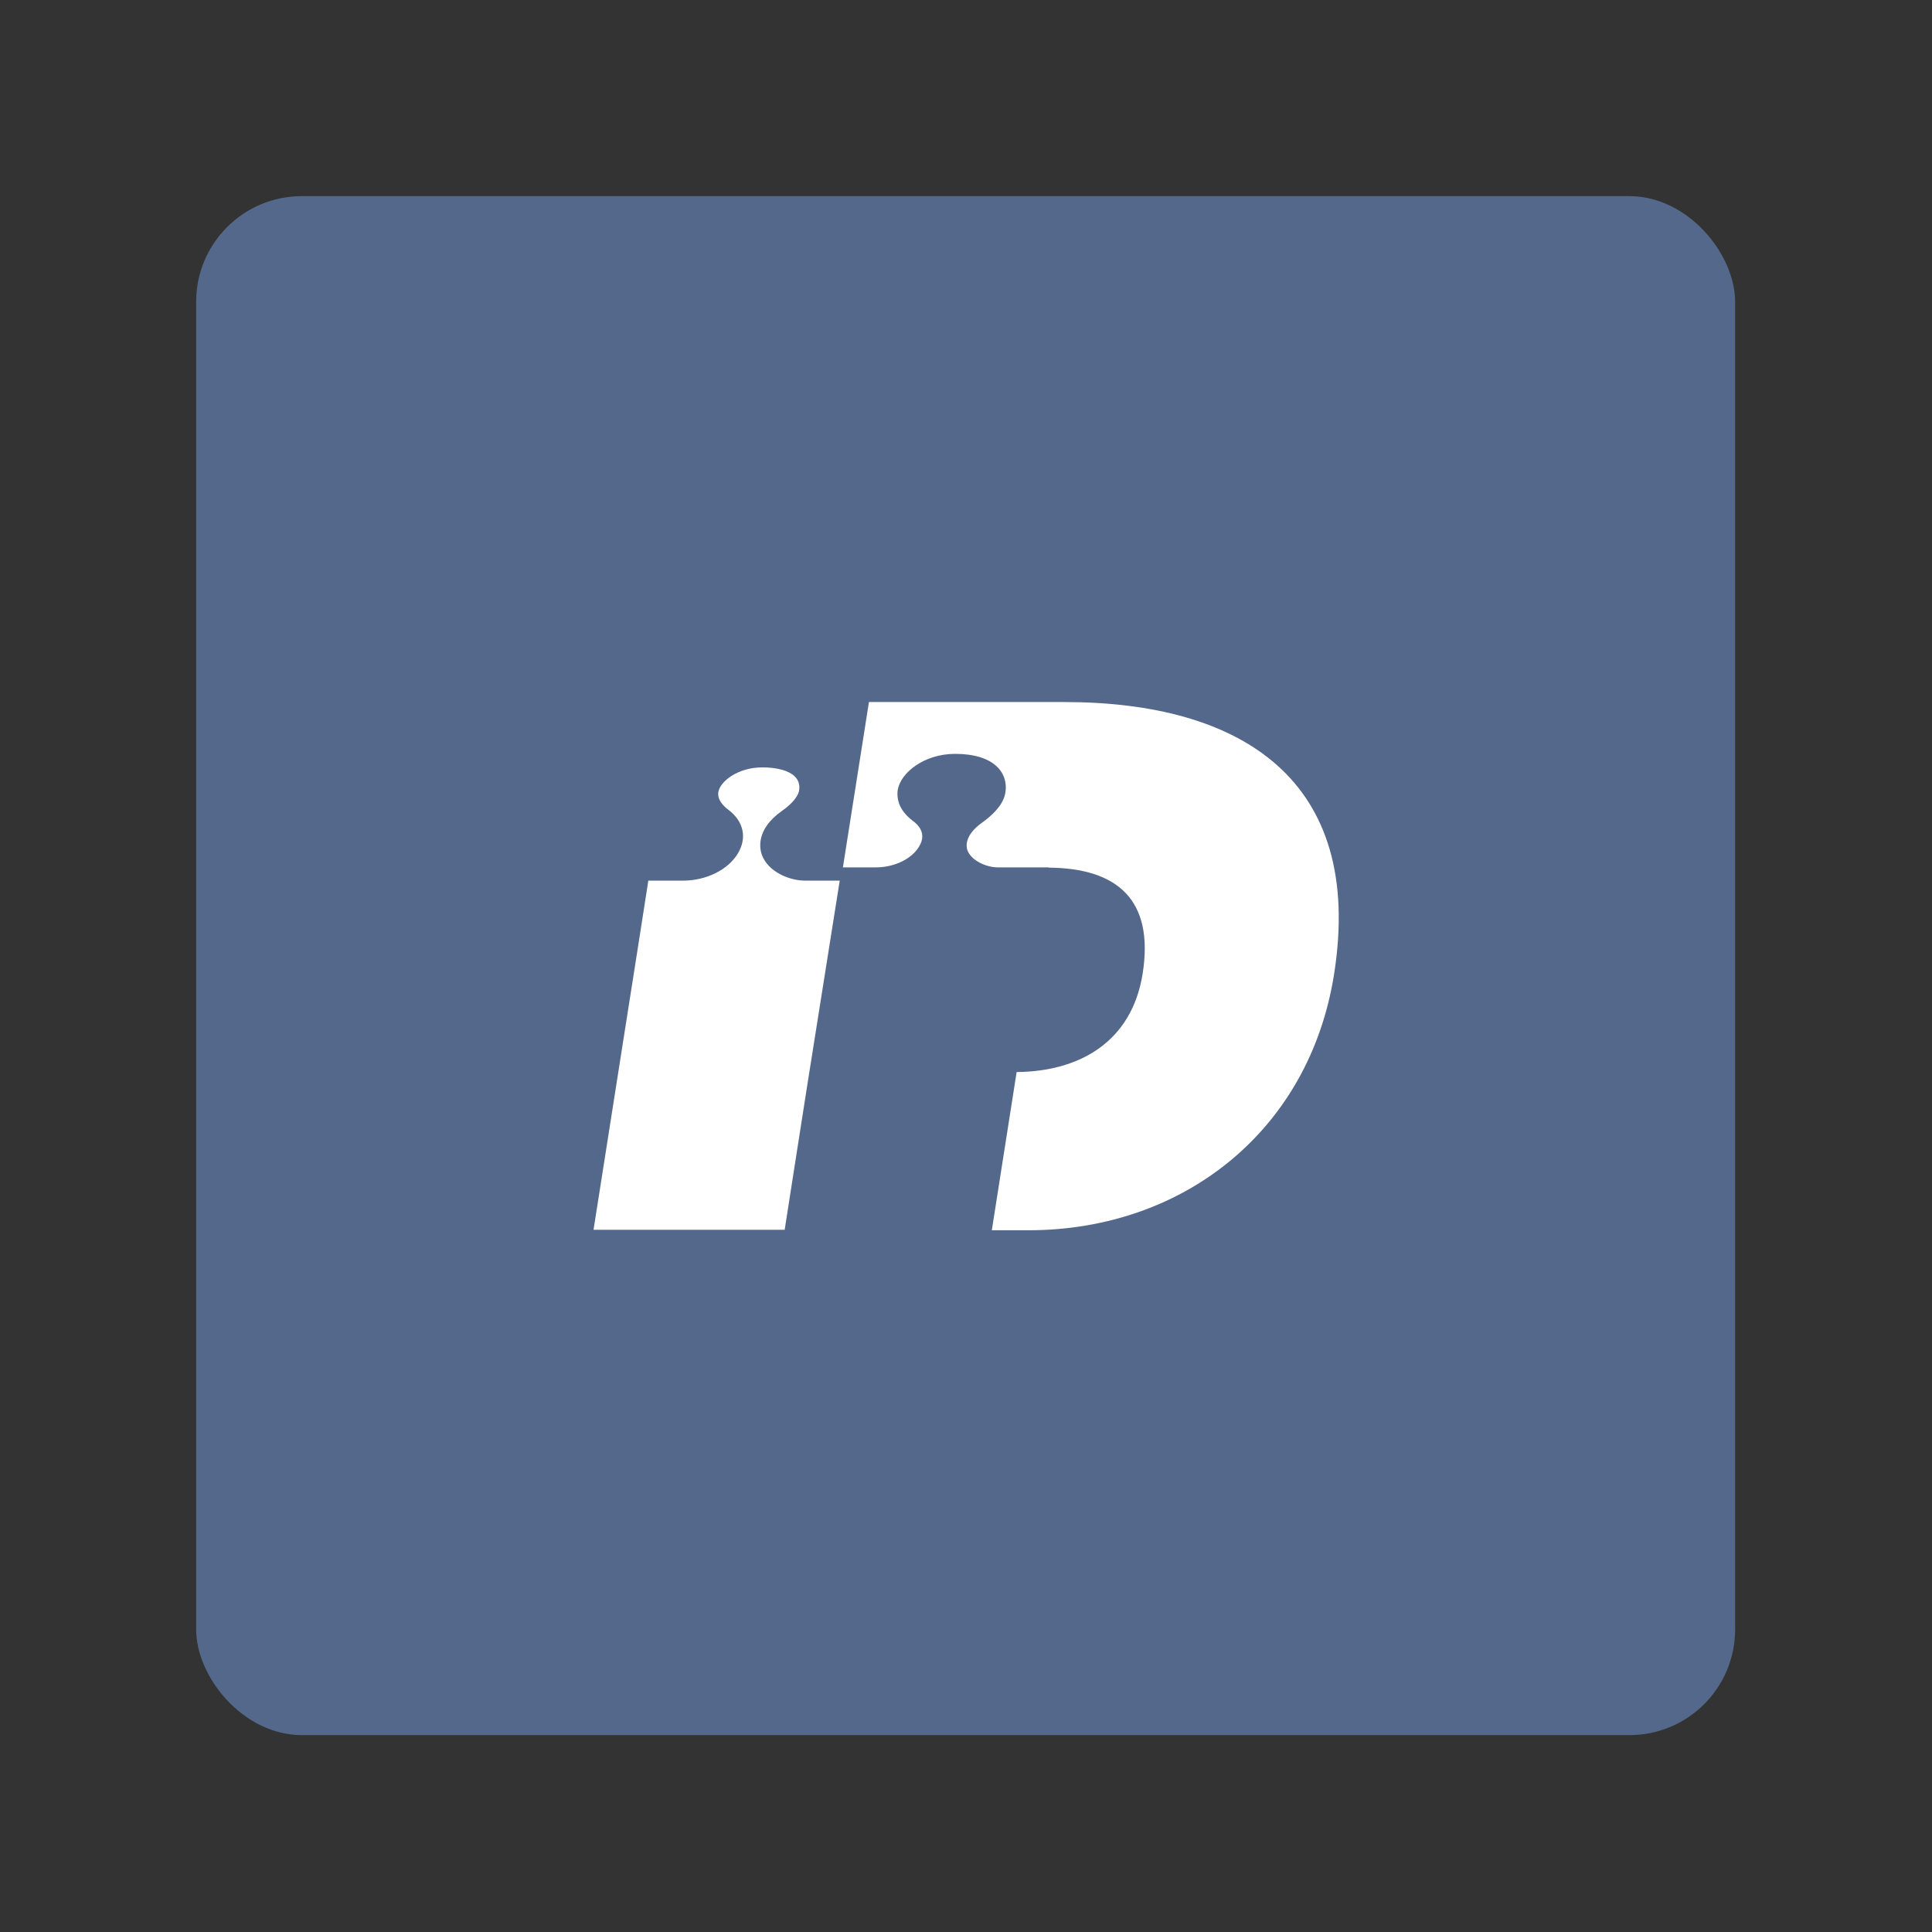 <?xml version="1.0" encoding="UTF-8" standalone="no"?>
<svg
   viewBox="0 0 192 192"
   version="1.1"
   id="svg3"
   xmlns="http://www.w3.org/2000/svg"
   xmlns:svg="http://www.w3.org/2000/svg">
  <rect x="0" y="0" width="192" height="192" fill="#333333" stroke="none"/>
  <defs
     id="defs1">
    <style
       id="style1">.a{fill:none;stroke:#b1b5bd;stroke-linecap:round;stroke-linejoin:round;isolation:isolate;opacity:0.63;}</style>
  </defs>
  <g
     id="g4"
     transform="matrix(1.176,0,0,1.176,-18.988,-16.883)"
     style="display:inline">
    <rect
       class="a"
       x="20"
       y="20"
       width="152"
       height="152"
       rx="10"
       id="rect1"
       style="display:inline;opacity:1;fill:#54688c;fill-opacity:1;stroke:#54688c;stroke-opacity:1"
       transform="matrix(0.85,0,0,0.85,16.148,14.358)" />
    <g
       id="layer4">
      <path
         class="st1"
         d="m 84.367,106.049 2.741,-17.274 c -1.08,0 -2.927,0 -2.927,0 -1.37,0 -3.135,-0.768 -3.654,-2.18 -0.166,-0.478 -0.561,-2.118 1.702,-3.716 0.81,-0.561 1.329,-1.183 1.433,-1.661 0.104,-0.498 -0.021,-0.934 -0.374,-1.266 -0.498,-0.478 -1.474,-0.747 -2.72,-0.747 -2.097,0 -3.571,1.204 -3.716,2.076 -0.104,0.644 0.394,1.163 0.83,1.495 1.308,0.976 1.619,2.388 0.81,3.716 -0.83,1.37 -2.637,2.263 -4.568,2.284 0,0 -1.91,0 -2.99,0 -0.249,1.682 -4.319,27.468 -4.63,29.503 h 16.153 c 0.145,-0.893 0.893,-5.772 1.91,-12.229 z"
         id="path1"
         style="fill:#ffffff;stroke-width:0.208" />
      <path
         class="st1"
         d="M 106.084,73.681 H 89.578 l -2.201,13.973 h 2.803 c 1.536,0 2.99,-0.706 3.613,-1.723 0.208,-0.332 0.291,-0.623 0.291,-0.893 0,-0.581 -0.394,-1.017 -0.789,-1.308 -1.08,-0.81 -1.308,-1.661 -1.308,-2.263 0,-0.125 0,-0.228 0.021,-0.332 0.228,-1.474 2.222,-3.073 4.858,-3.073 1.578,0 2.782,0.374 3.509,1.059 0.644,0.602 0.893,1.453 0.706,2.346 -0.228,1.059 -1.287,1.931 -1.889,2.367 -1.599,1.121 -1.391,2.097 -1.287,2.388 0.332,0.872 1.599,1.433 2.575,1.433 h 4.277 c 0,0 0,0 0,0.021 5.813,0.042 8.928,2.72 7.952,8.948 -0.914,5.793 -5.357,8.284 -10.651,8.326 l -2.097,13.371 h 3.094 c 13.059,0 23.731,-8.388 25.828,-21.634 2.595,-16.444 -7.848,-23.004 -22.797,-23.004 z"
         id="path8"
         style="fill:#ffffff;stroke-width:0.208" />
    </g>
  </g>
</svg>
